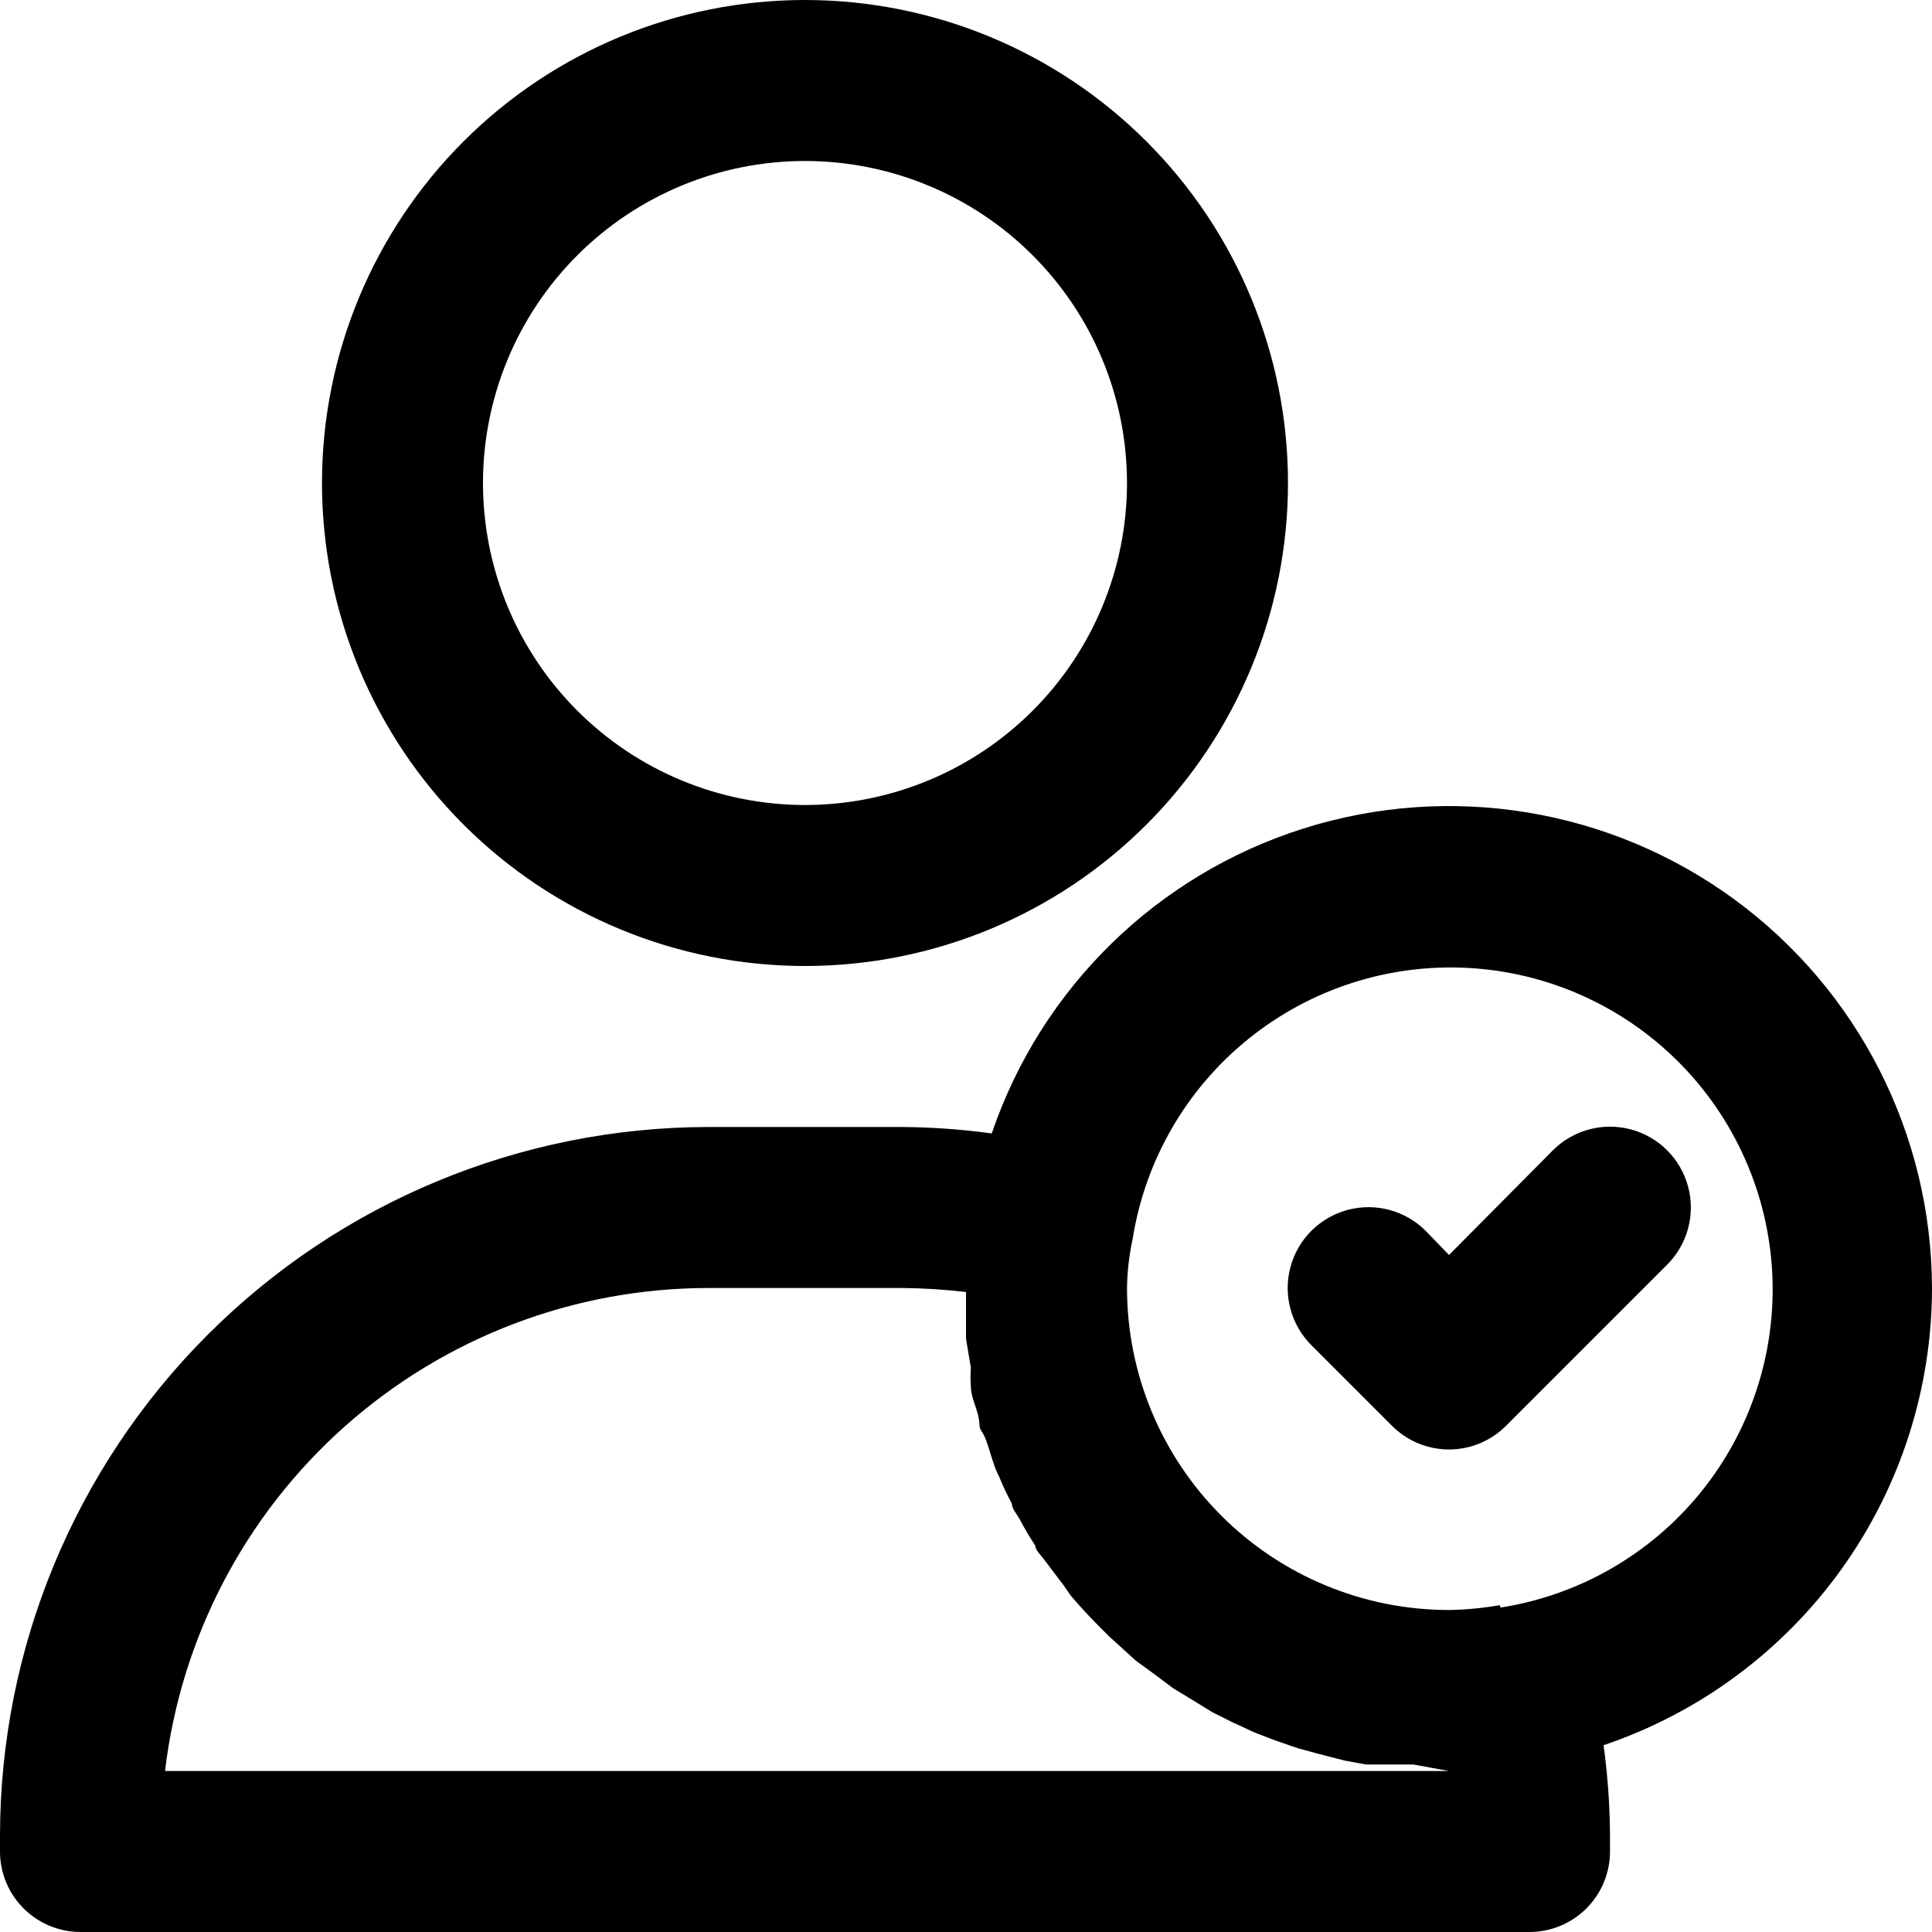 <svg width="420" height="420" viewBox="0 0 420 420" fill="none" xmlns="http://www.w3.org/2000/svg">
<path d="M174.997 210C202.845 210 229.552 198.938 249.243 179.246C268.934 159.554 279.997 132.848 279.997 105C279.997 77.152 268.935 50.445 249.243 30.754C229.551 11.063 202.845 0 174.997 0C147.149 0 120.442 11.062 100.751 30.754C81.06 50.446 69.997 77.152 69.997 105C69.997 132.848 81.059 159.555 100.751 179.246C120.443 198.937 147.149 210 174.997 210ZM174.997 35C193.563 35 211.368 42.375 224.493 55.504C237.622 68.629 244.997 86.434 244.997 105C244.997 123.566 237.622 141.371 224.493 154.496C211.368 167.625 193.563 175 174.997 175C156.431 175 138.626 167.625 125.501 154.496C112.372 141.371 104.997 123.566 104.997 105C104.997 86.434 112.372 68.629 125.501 55.504C138.626 42.375 156.431 35 174.997 35V35ZM419.997 280C419.923 246.586 403.95 215.207 376.981 195.48C350.012 175.757 315.266 170.042 283.403 180.097C251.54 190.152 226.364 214.769 215.598 246.398C209.102 245.503 202.555 245.039 195.996 245H153.996C113.168 245.046 74.023 261.285 45.156 290.156C16.289 319.027 0.047 358.172 0 398.996V402.496C0 407.136 1.844 411.589 5.125 414.871C8.406 418.152 12.859 419.996 17.5 419.996H332.5C337.141 419.996 341.594 418.152 344.875 414.871C348.156 411.589 350 407.136 350 402.496V398.996C349.961 392.437 349.496 385.891 348.602 379.394C369.399 372.37 387.473 359.003 400.282 341.175C413.087 323.343 419.985 301.948 420.001 279.995L419.997 280ZM35.877 385C39.303 356.074 53.221 329.41 74.99 310.059C96.763 290.707 124.873 280.012 154.002 280H196.002C200.682 280.035 205.354 280.328 210.002 280.875V286.648V291.023L211.053 297.324C210.955 298.664 210.955 300.012 211.053 301.352C211.053 303.453 212.104 305.551 212.627 307.652C213.15 309.754 212.627 310.101 213.502 311.328C214.377 312.555 215.076 315.351 215.775 317.453C216.475 319.555 216.65 319.902 217.174 320.953L217.178 320.949C218.006 322.98 218.939 324.969 219.979 326.898C219.979 327.949 221.029 329.172 221.553 330.047V330.051C222.615 332.094 223.783 334.078 225.053 336C225.053 336.875 226.103 337.926 226.803 338.801L231.178 344.574L232.752 346.848C234.678 349.121 236.775 351.398 238.877 353.496L241.15 355.769L246.924 361.019L250.775 363.82L254.975 366.969L258.998 369.418L263.549 372.219L267.748 374.32L272.646 376.594L277.197 378.344L282.271 380.094L286.822 381.32L292.248 382.719L296.974 383.594H307.299L315.002 385L35.877 385ZM326.027 348.949C322.386 349.586 318.699 349.937 315.004 350C296.438 350 278.633 342.625 265.508 329.496C252.379 316.371 245.004 298.566 245.004 280C245.055 276.41 245.465 272.832 246.231 269.324C248.945 252.238 257.895 236.762 271.352 225.886C284.805 215.007 301.813 209.495 319.09 210.417C336.367 211.339 352.692 218.628 364.91 230.874C377.133 243.124 384.383 259.464 385.269 276.741C386.151 294.022 380.605 311.014 369.699 324.448C358.793 337.878 343.297 346.792 326.203 349.475L326.027 348.949ZM337.578 250.074L315.004 272.824L309.93 267.574C305.488 263.137 299.02 261.402 292.957 263.027C286.89 264.652 282.156 269.386 280.531 275.453C278.906 281.516 280.64 287.984 285.078 292.426L302.578 309.926C305.863 313.239 310.336 315.102 315.004 315.102C319.672 315.102 324.144 313.239 327.43 309.926L362.43 274.926C366.867 270.485 368.602 264.016 366.977 257.953C365.352 251.887 360.617 247.152 354.551 245.527C348.488 243.902 342.02 245.636 337.578 250.074H337.578Z" fill="black"/>
</svg>
